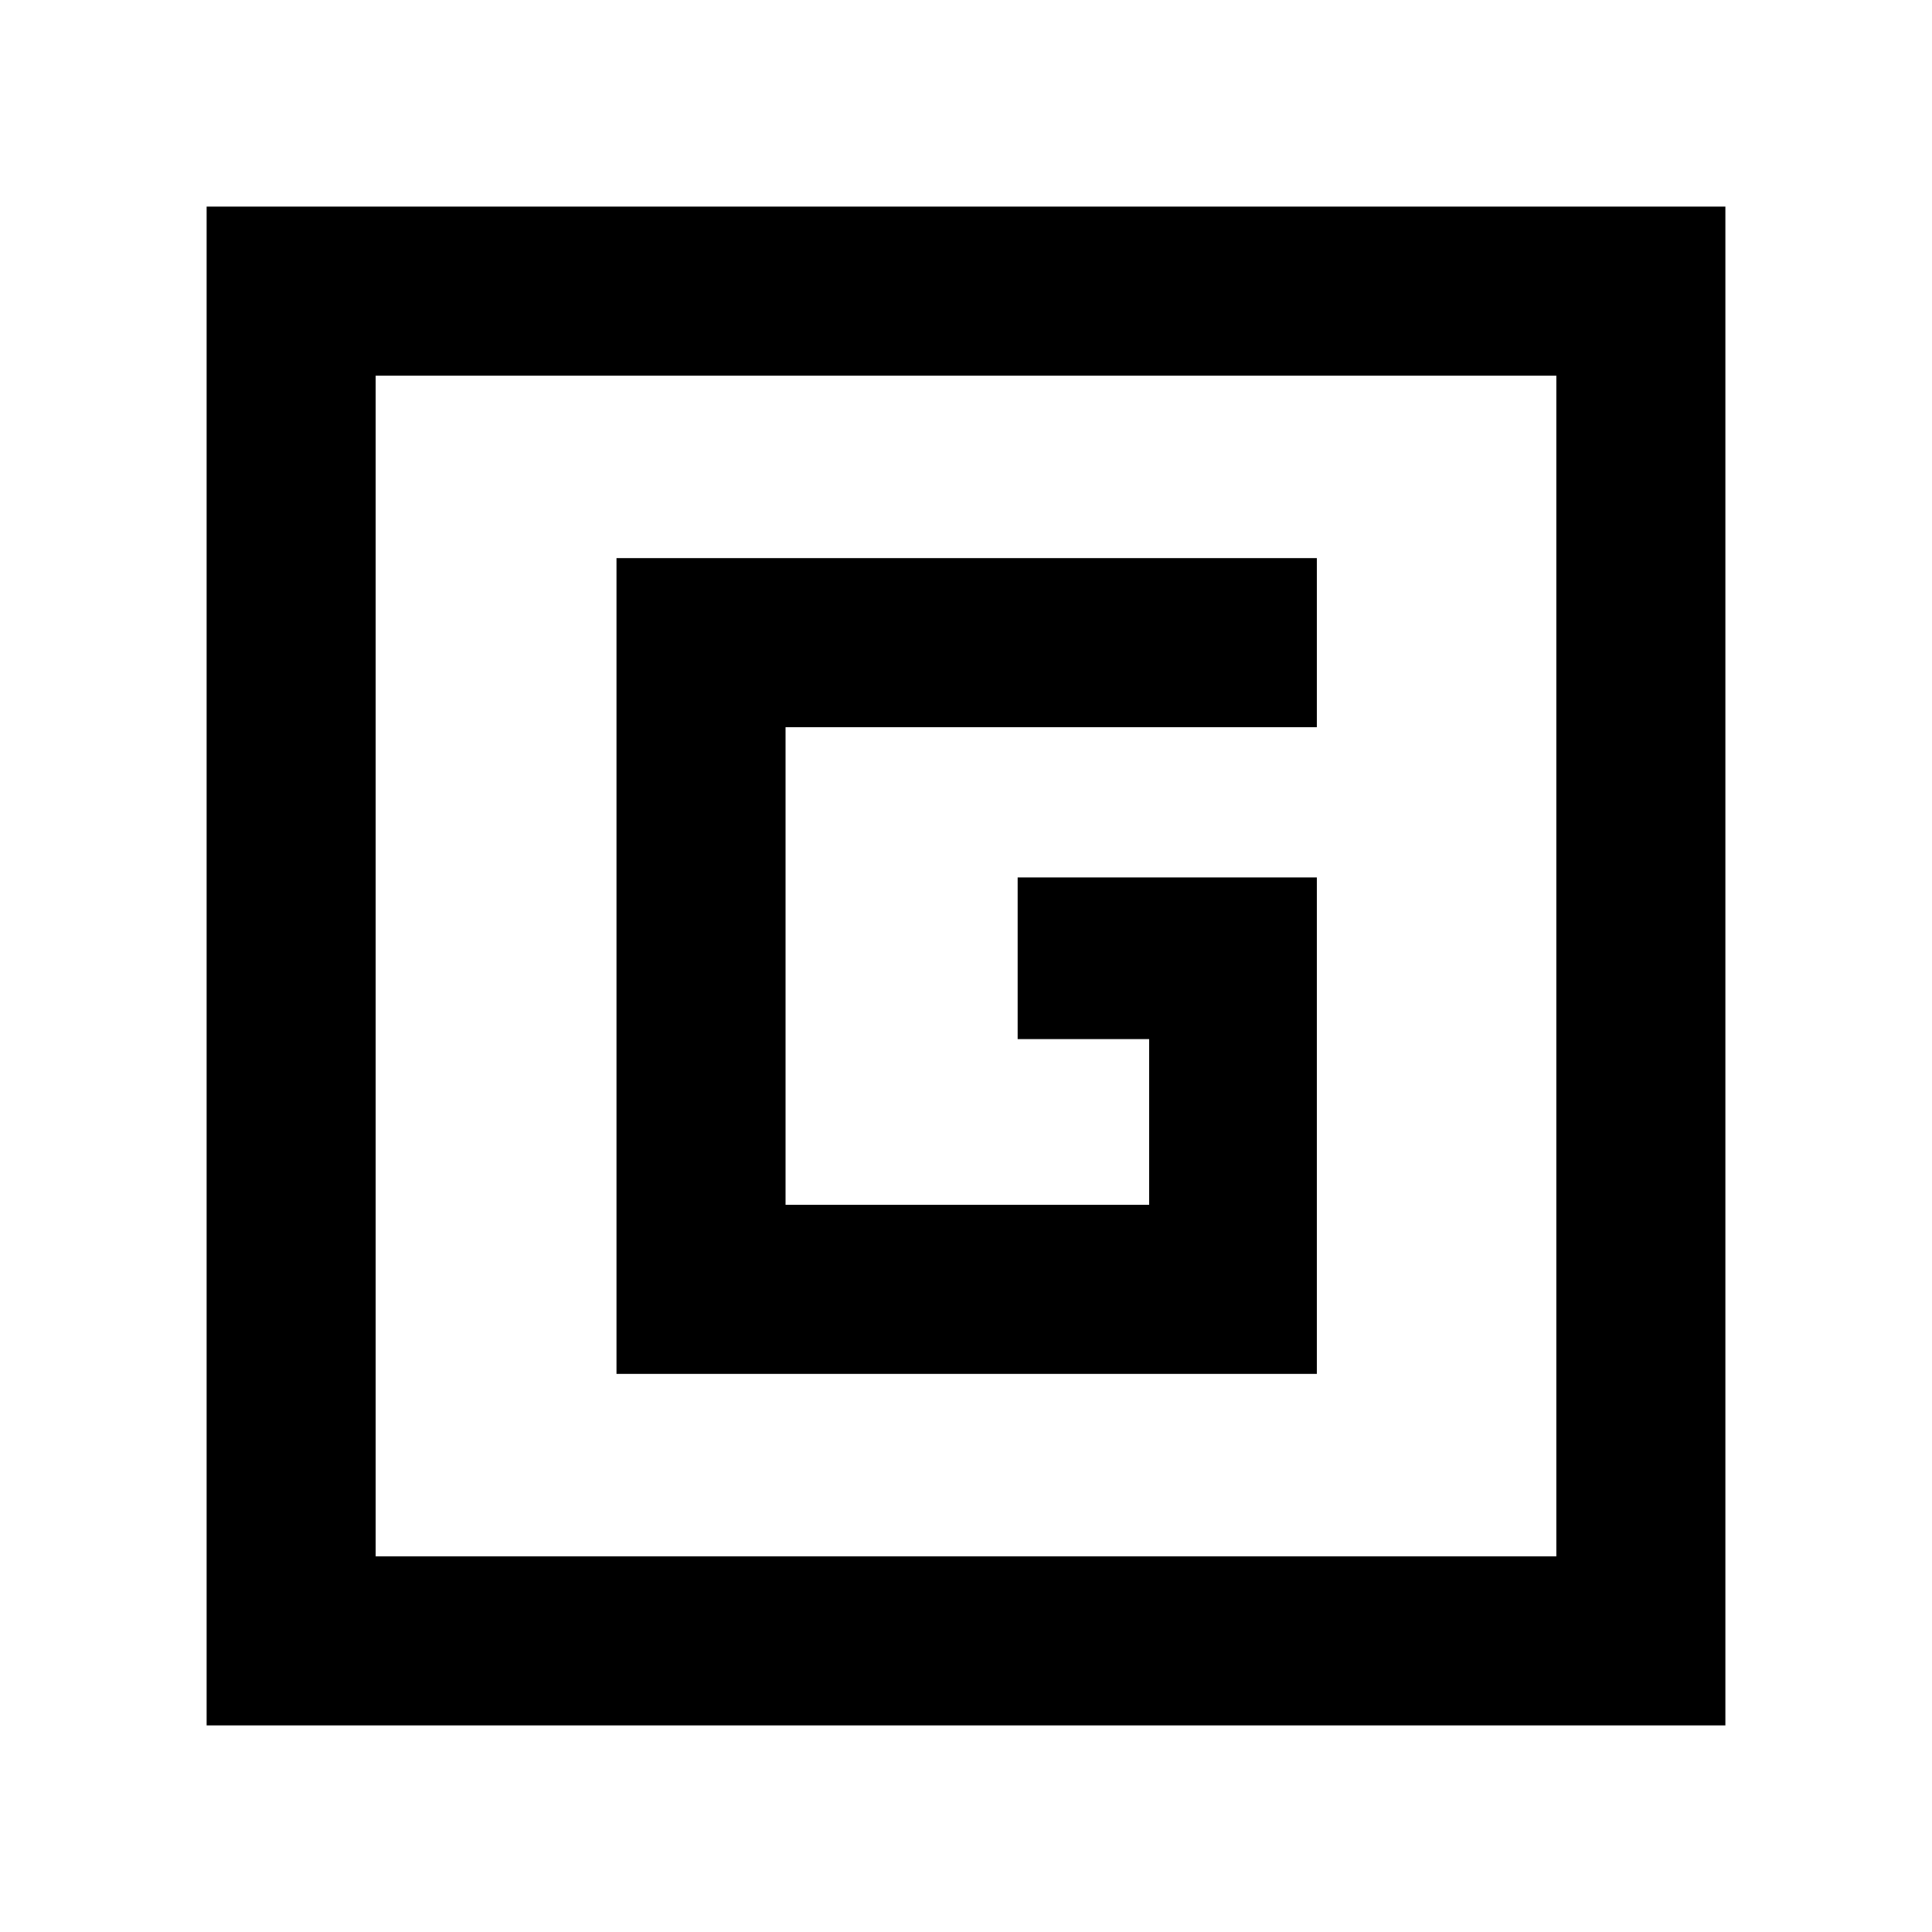 <svg xmlns="http://www.w3.org/2000/svg" height="40" viewBox="0 96 960 960" width="40"><path d="M306.334 778.667h347.999V532H505.667v80.333H571v82.334H390.333V457.333h264v-84H306.334v405.334ZM102.667 953.333V198.667h754.666v754.666H102.667Zm83.999-83.999h586.668V282.666H186.666v586.668Zm0-586.668v586.668-586.668Z"/></svg>